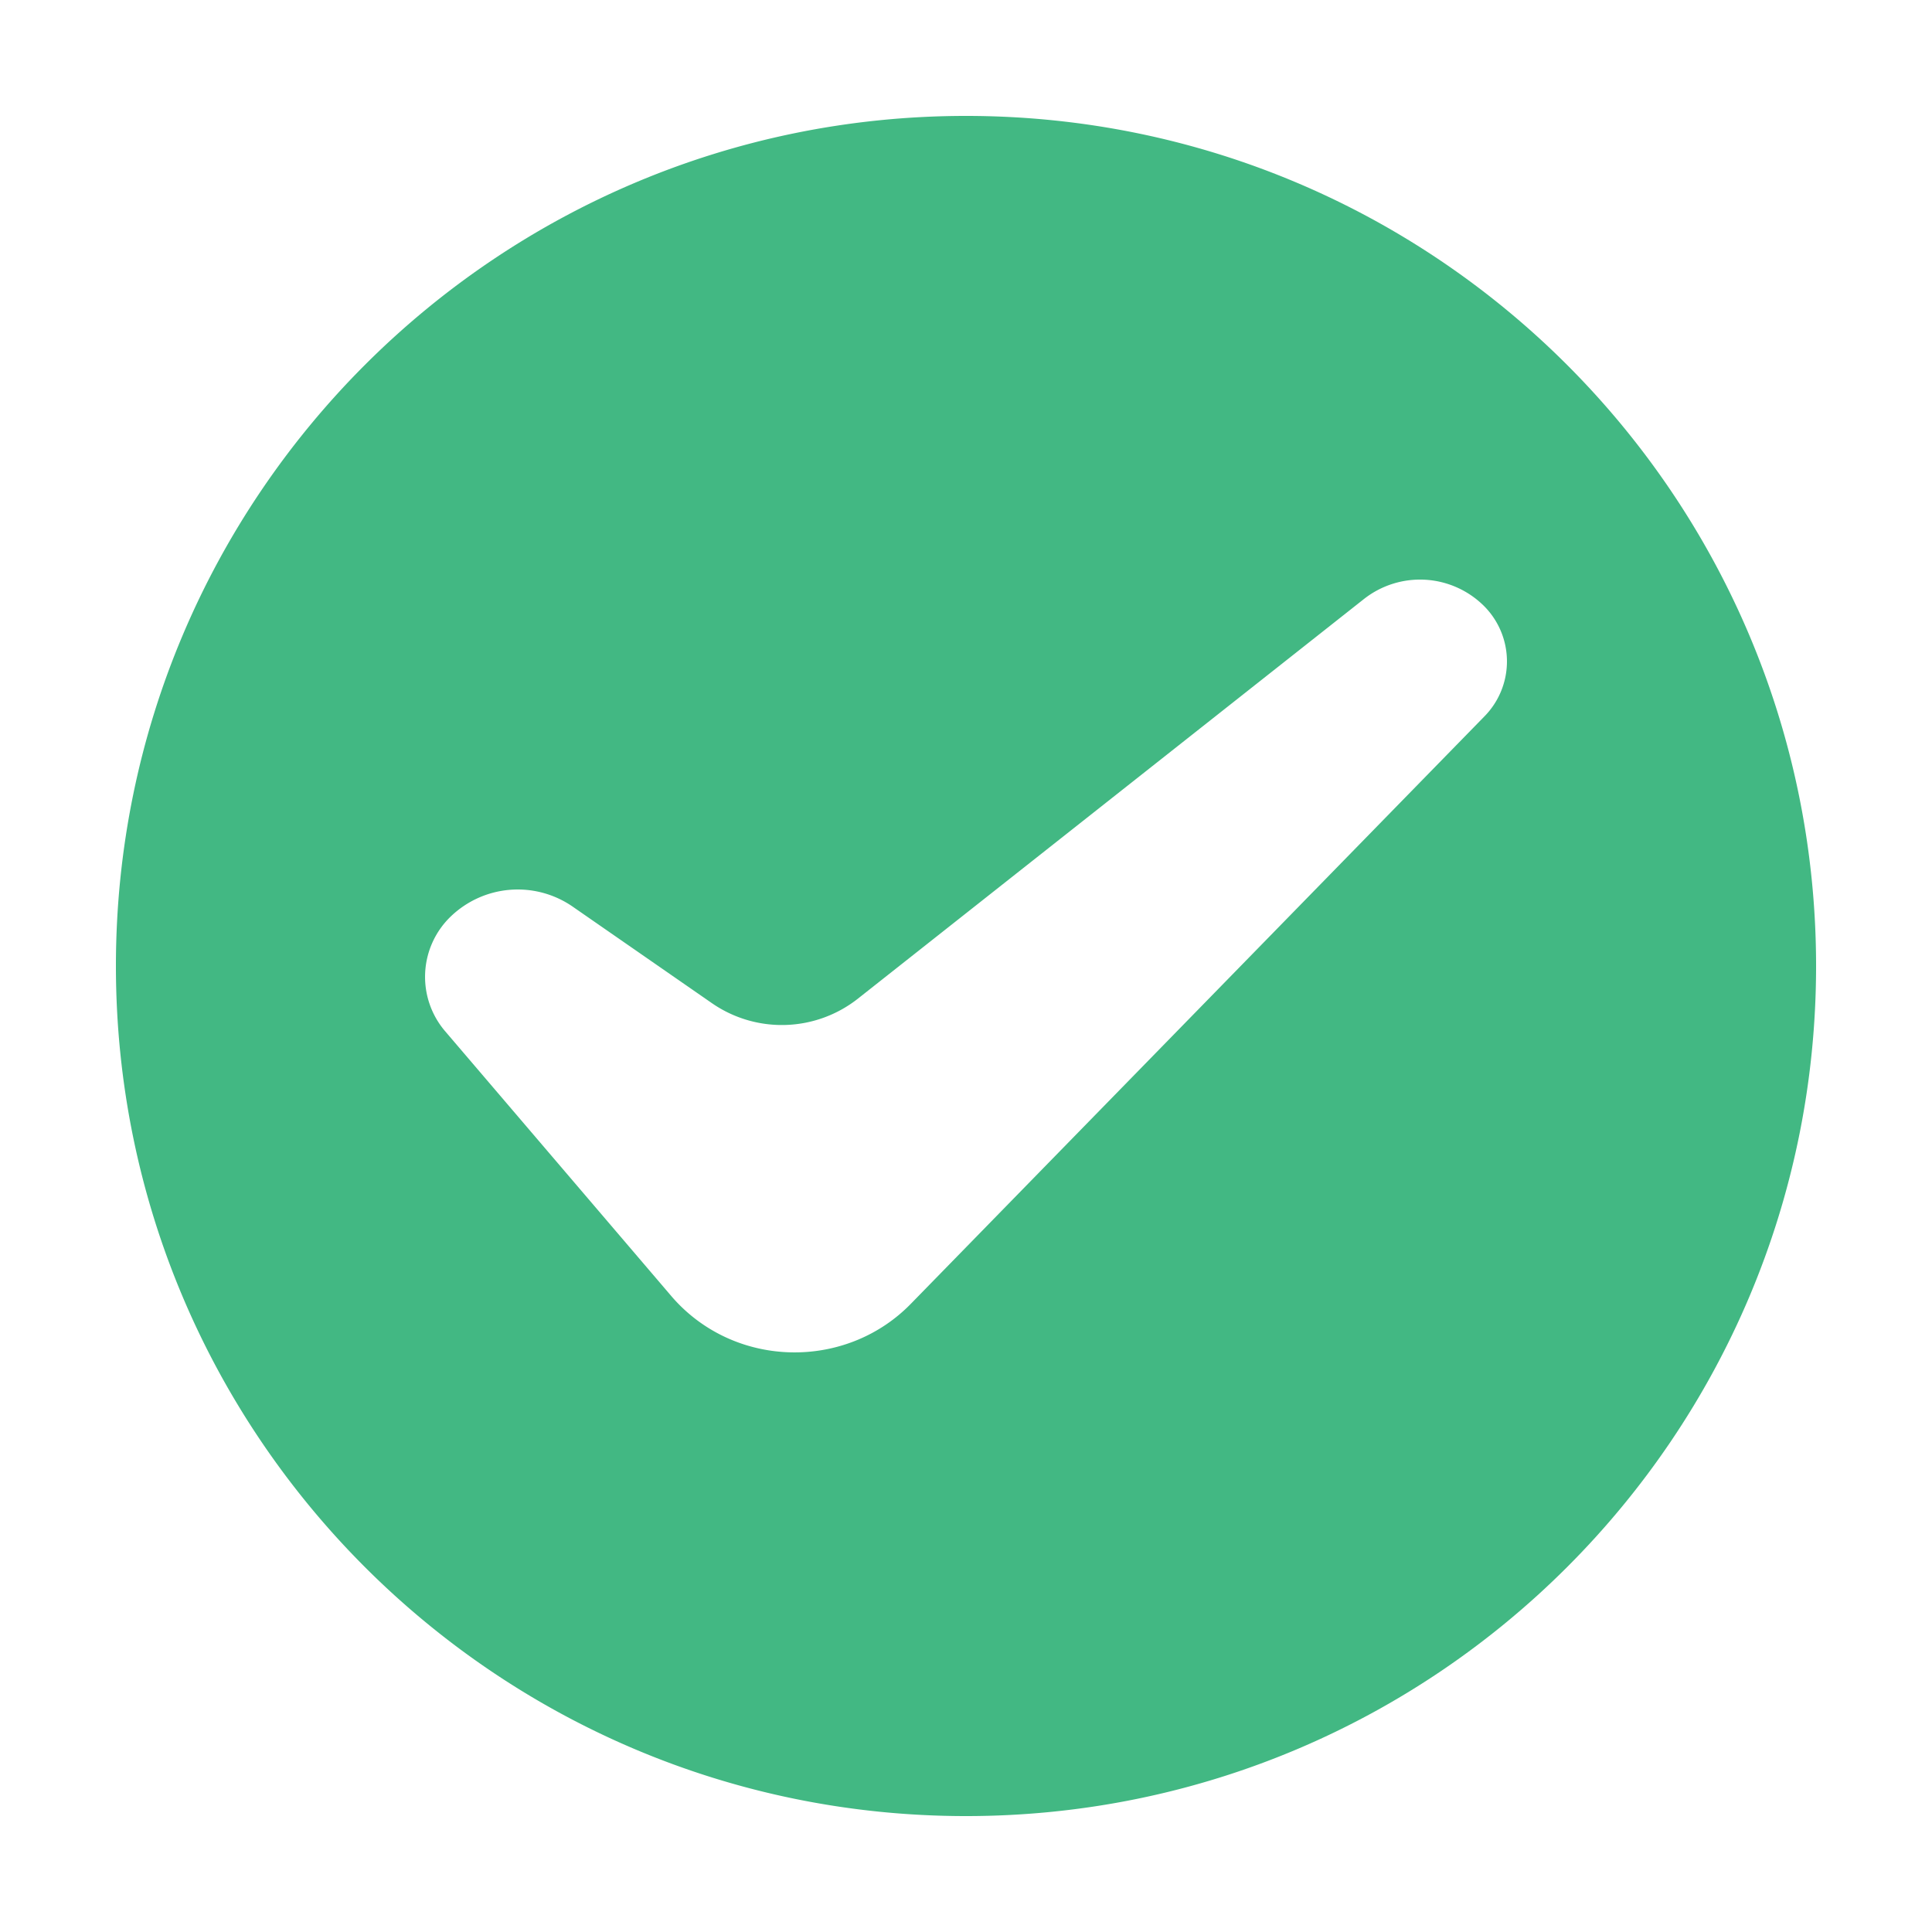 <?xml version="1.0" standalone="no"?><!DOCTYPE svg PUBLIC "-//W3C//DTD SVG 1.1//EN" "http://www.w3.org/Graphics/SVG/1.1/DTD/svg11.dtd"><svg class="icon" width="200px" height="200.00px" viewBox="0 0 1024 1024" version="1.1" xmlns="http://www.w3.org/2000/svg"><path d="M61.44 512C61.44 263.168 263.168 61.44 512 61.44s450.56 201.728 450.56 450.56-201.728 450.56-450.56 450.56S61.44 760.832 61.44 512z m393.114 17.428a65.126 65.126 0 0 1-77.107 2.355l-73.933-51.261a51.22 51.22 0 0 0-64.594 5.222 44.38 44.38 0 0 0-2.888 60.948l119.808 140.288c2.15 2.519 4.444 4.895 6.861 7.127 33.997 31.396 87.757 30.044 120.033-3.031l304.005-311.337a41.533 41.533 0 0 0-0.778-59.126 48.067 48.067 0 0 0-62.976-3.174L454.554 529.428z" fill="#42b883" /></svg>